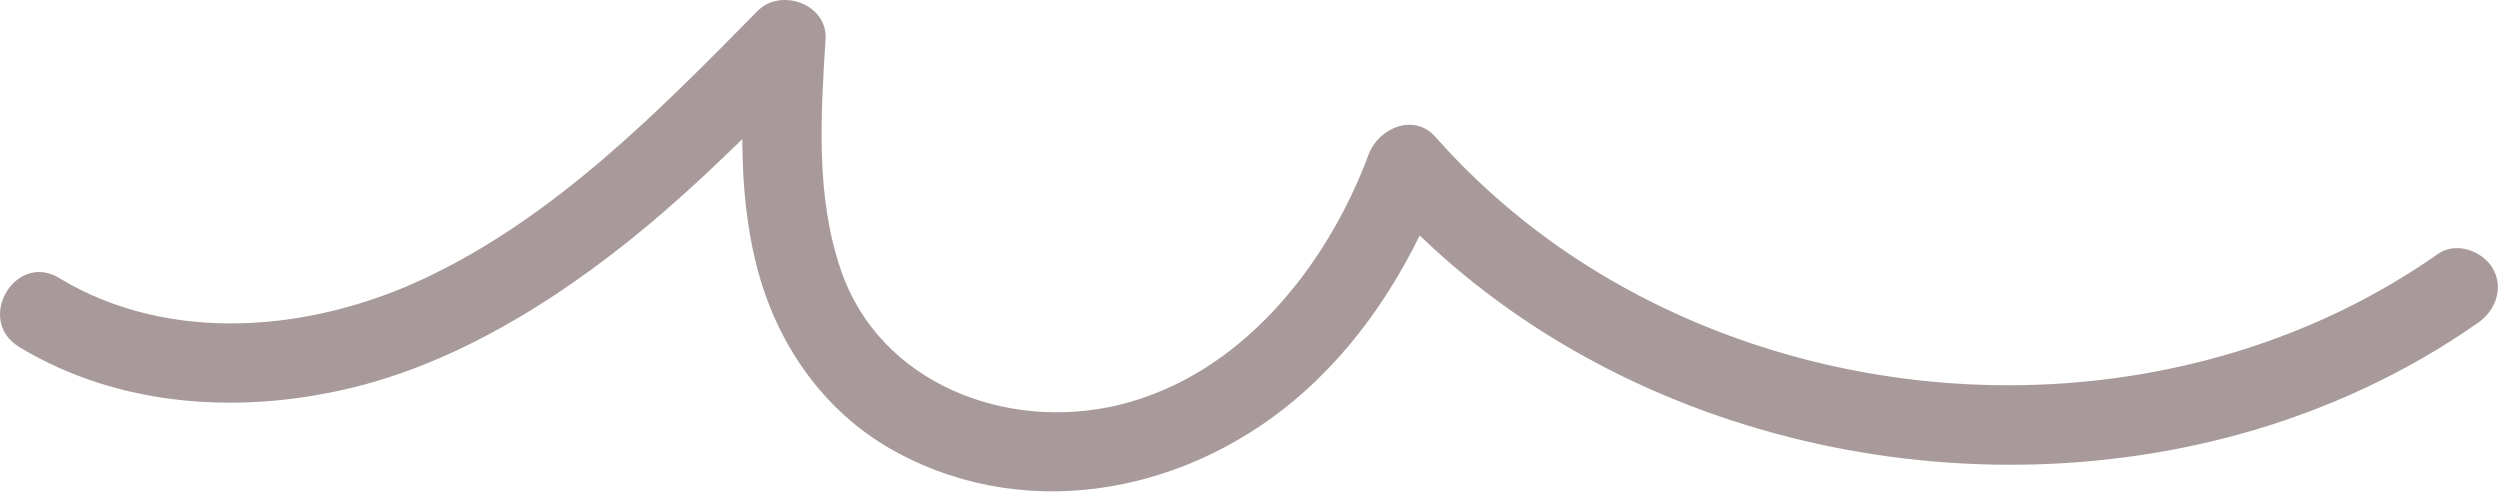 <svg width="157" height="31" viewBox="0 0 157 31" fill="none" xmlns="http://www.w3.org/2000/svg">
<path d="M1.185 21.779C7.505 25.609 15.205 26.059 22.275 24.309C29.345 22.559 36.105 18.149 41.795 13.209C45.055 10.379 48.085 7.299 51.115 4.229L46.845 2.459C46.535 7.469 46.305 12.689 47.755 17.559C49.135 22.169 52.085 26.139 56.355 28.429C64.855 32.989 75.025 30.809 81.985 24.529C86.035 20.879 88.885 16.089 90.775 11.019L86.595 12.119C99.745 26.959 121.695 32.469 140.605 27.279C145.955 25.809 151.095 23.449 155.635 20.259C156.735 19.489 157.255 18.069 156.535 16.839C155.895 15.749 154.225 15.159 153.115 15.939C138.325 26.329 117.825 26.749 102.105 18.119C97.585 15.639 93.555 12.449 90.135 8.589C88.785 7.069 86.565 8.059 85.955 9.689C83.325 16.769 77.865 23.609 70.225 25.439C63.225 27.119 55.265 24.099 52.815 16.979C51.215 12.329 51.545 7.289 51.845 2.459C51.985 0.259 49.035 -0.791 47.575 0.689C41.325 7.029 34.915 13.559 26.775 17.429C19.635 20.829 10.685 21.679 3.715 17.459C0.955 15.789 -1.565 20.109 1.195 21.779H1.185Z" fill="#260305" fill-opacity="0.4"/>
</svg>
